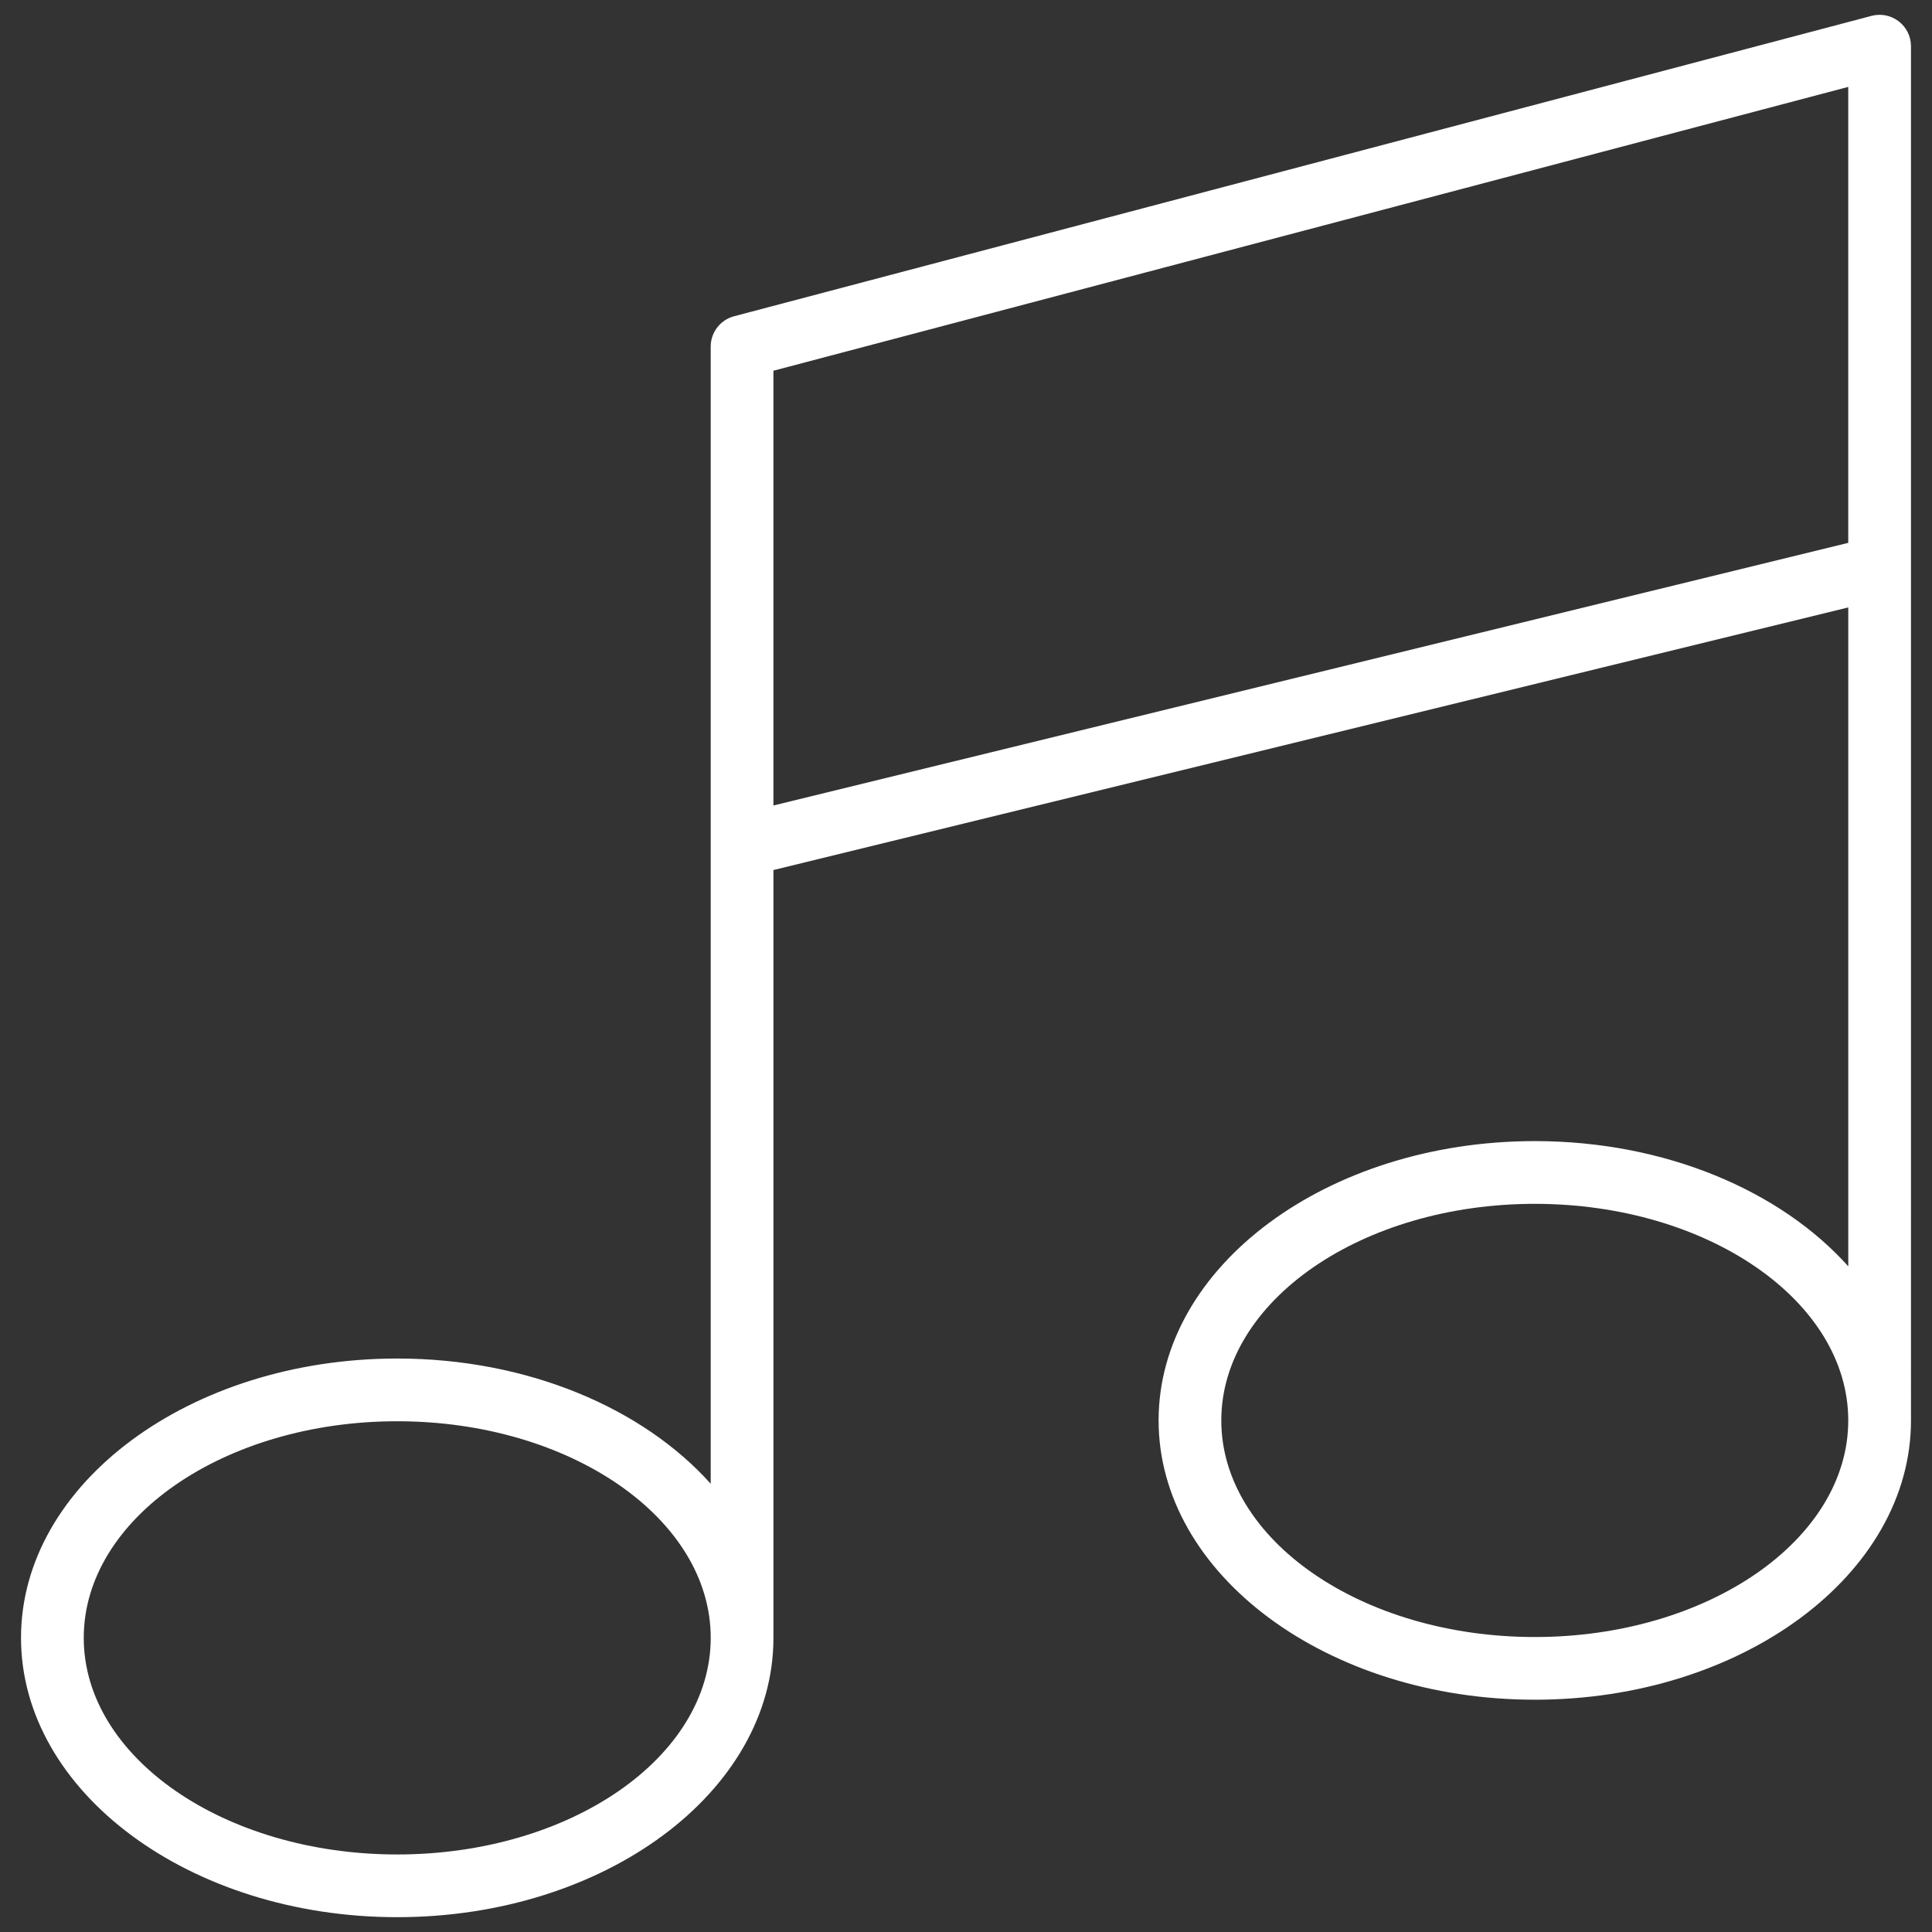 <svg xmlns="http://www.w3.org/2000/svg" xmlns:xlink="http://www.w3.org/1999/xlink" version="1.1" width="256" height="256" viewBox="0 0 256 256" xml:space="preserve">
<rect x="0" y="0" width="256" height="256" fill="#333333" stroke="none"/>
<desc>Created with Fabric.js 1.7.22</desc>
<defs>
</defs>
<g transform="translate(128 128) scale(0.72 0.72)" style="">
	<g style="stroke: none; stroke-width: 0; stroke-dasharray: none; stroke-linecap: butt; stroke-linejoin: miter; stroke-miterlimit: 10; fill: none; fill-rule: nonzero; opacity: 1;" transform="translate(-175.05 -175.05) scale(3.89 3.89)" >
	<path d="M 89.127 0.308 c -0.364 -0.281 -0.84 -0.377 -1.284 -0.259 L 34.027 14.261 c -0.651 0.172 -1.105 0.761 -1.105 1.434 v 53.8 c -3.191 -3.567 -8.644 -5.925 -14.831 -5.925 c -9.814 0 -17.798 5.928 -17.798 13.214 C 0.294 84.072 8.278 90 18.092 90 s 17.798 -5.928 17.798 -13.215 V 40.46 l 50.85 -12.424 v 31.173 c -3.19 -3.566 -8.644 -5.925 -14.83 -5.925 c -9.814 0 -17.798 5.928 -17.798 13.214 s 7.984 13.214 17.798 13.214 s 17.797 -5.928 17.797 -13.214 V 1.484 C 89.706 1.024 89.493 0.589 89.127 0.308 z M 18.092 87.033 c -8.178 0 -14.831 -4.597 -14.831 -10.248 c 0 -5.65 6.653 -10.247 14.831 -10.247 s 14.831 4.597 14.831 10.247 C 32.922 82.436 26.269 87.033 18.092 87.033 z M 71.909 76.746 c -8.178 0 -14.831 -4.597 -14.831 -10.247 s 6.654 -10.247 14.831 -10.247 s 14.83 4.597 14.83 10.247 S 80.086 76.746 71.909 76.746 z M 35.889 37.406 V 16.838 L 86.739 3.41 v 21.571 L 35.889 37.406 z" style="stroke: none; stroke-width: 1; stroke-dasharray: none; stroke-linecap: butt; stroke-linejoin: miter; stroke-miterlimit: 10; fill: rgb(255,255,255); fill-rule: nonzero; opacity: 1;" transform=" matrix(1 0 0 1 0 0) " stroke-linecap="round" />
</g>
</g>
</svg>